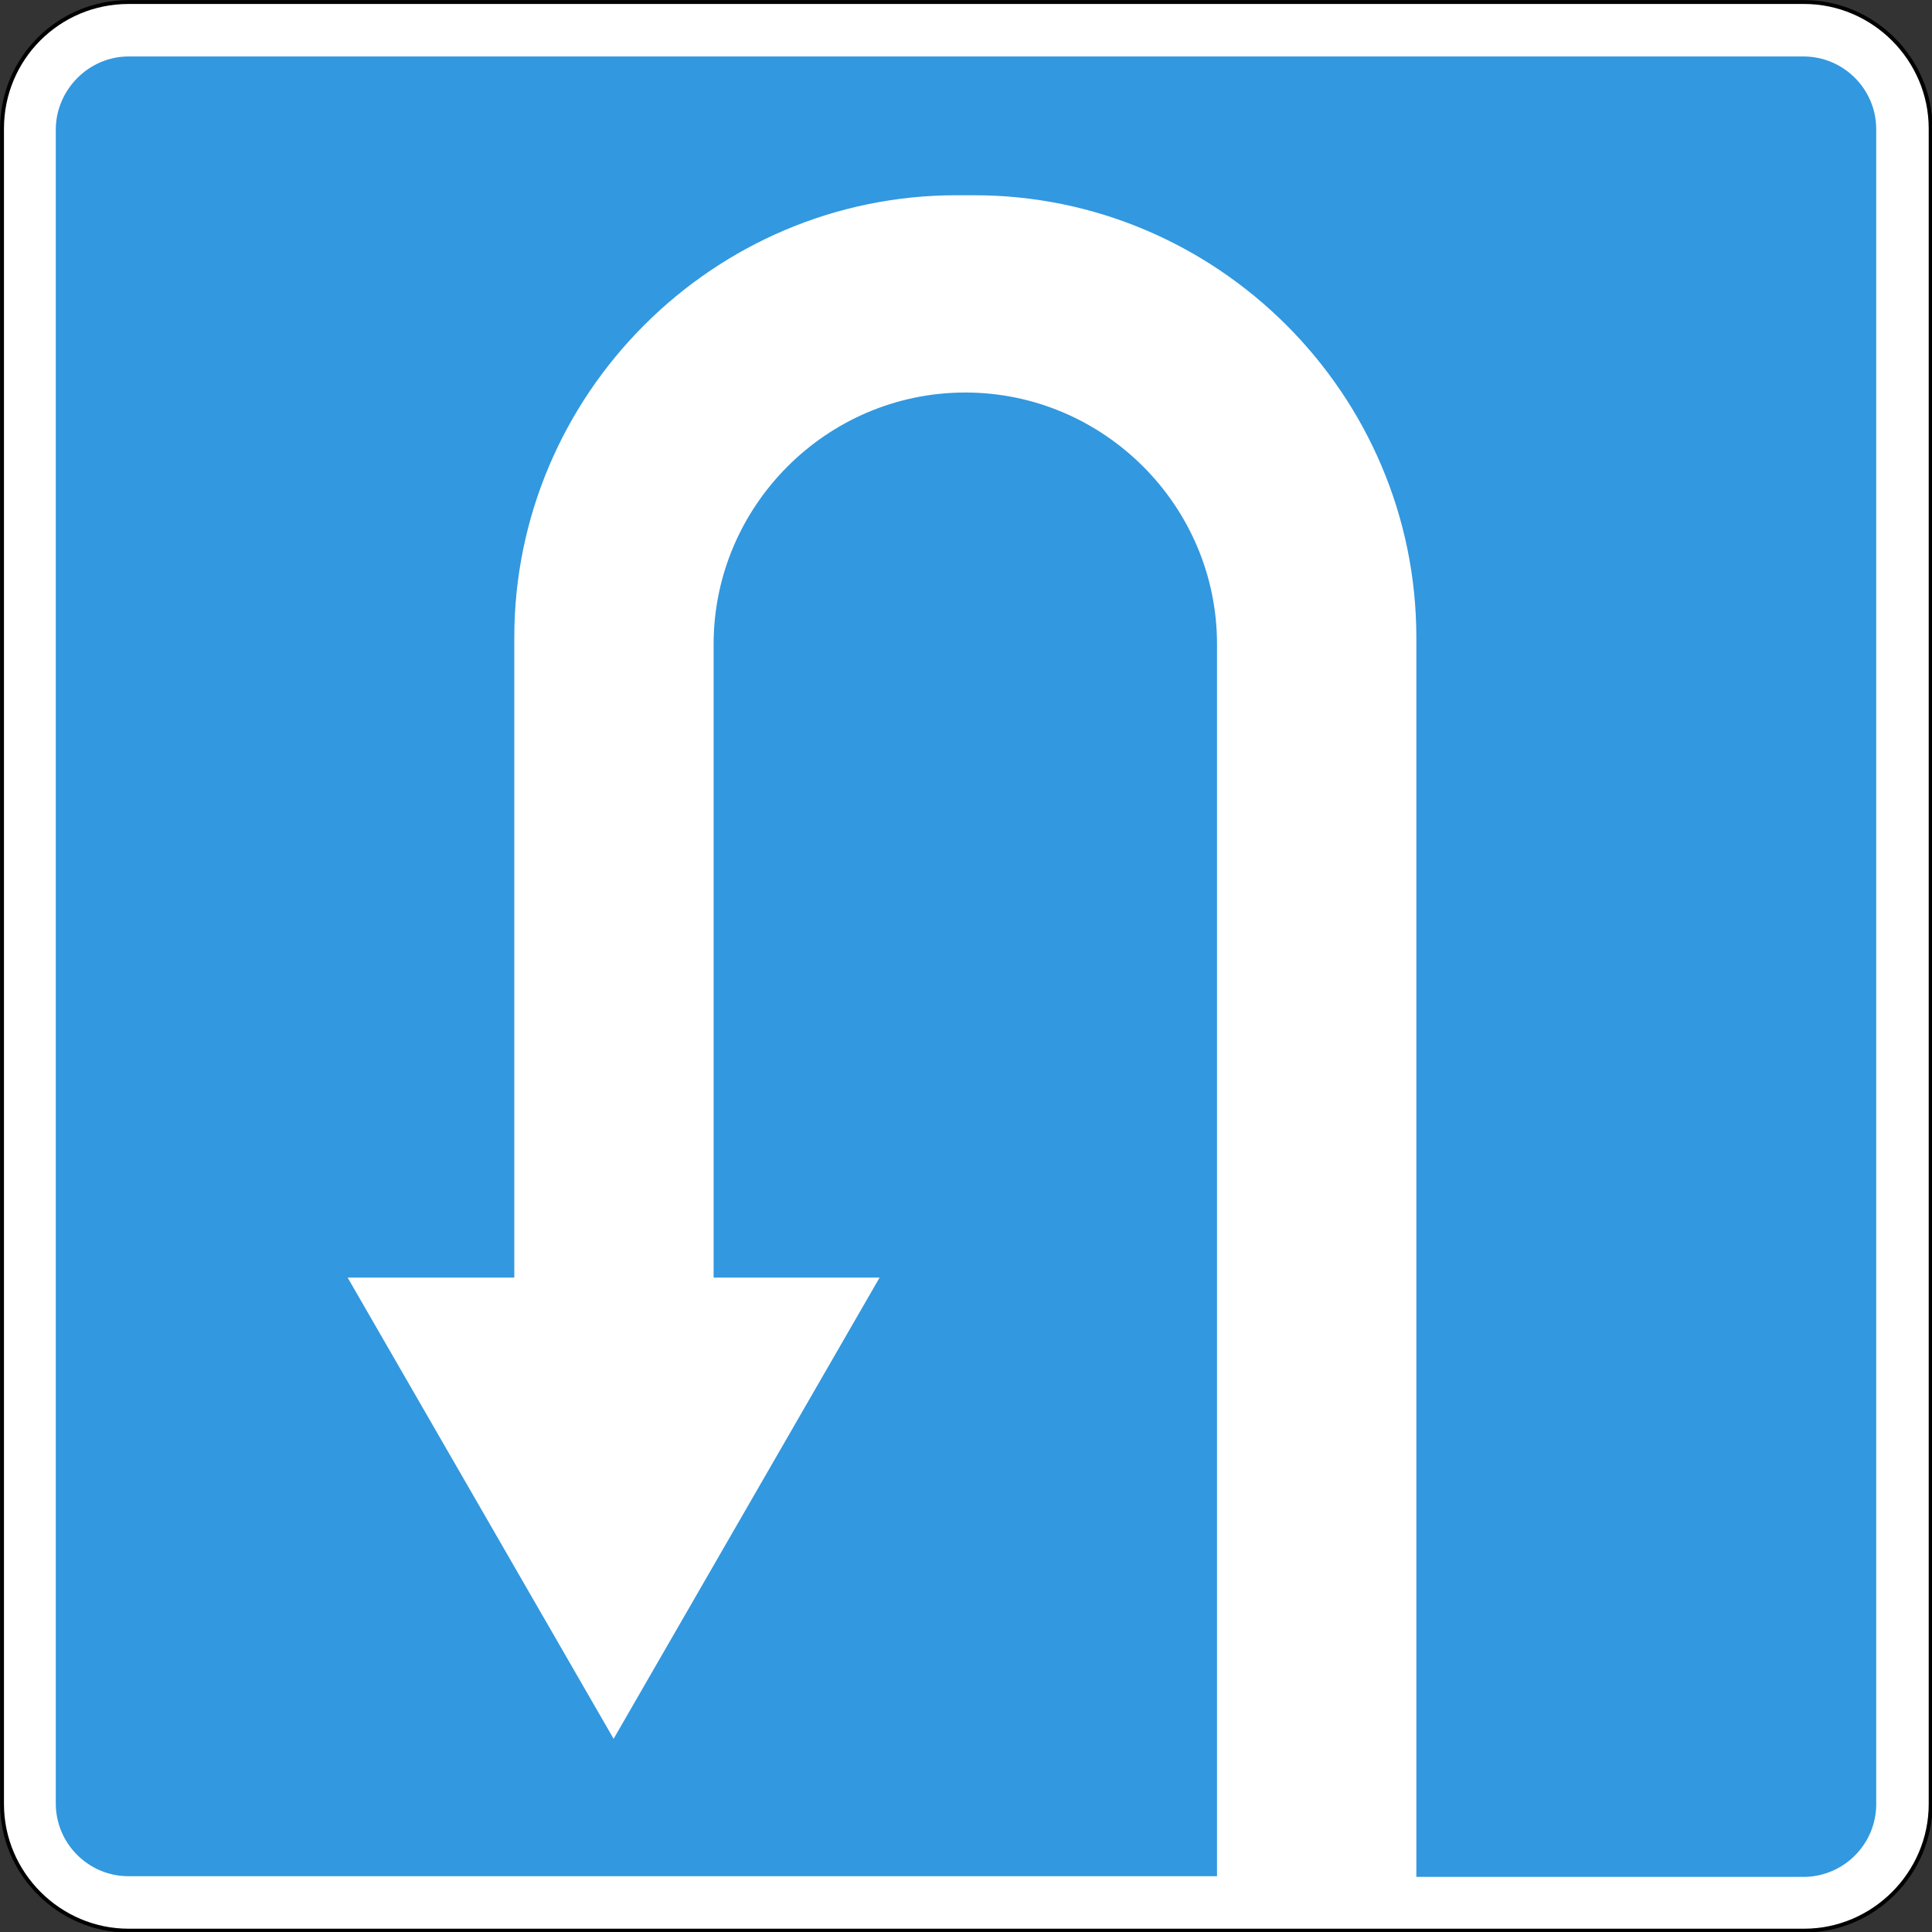 <?xml version="1.0" encoding="utf-8"?>
<svg version="1.1"
	 xmlns="http://www.w3.org/2000/svg"
	 x="0px" y="0px" viewBox="0 0 284 284" enable-background="new 0 0 284 284" xml:space="preserve">
<rect x="0" y="0" width="284" height="284" fill="#333333" stroke="none"/>
<g>
	
		<path fill-rule="evenodd" clip-rule="evenodd" fill="#FFFFFF" stroke="#000000" stroke-width="0.567" stroke-miterlimit="22.926" d="
		M18.9,0.3h246.3c10.2,0,18.6,8.4,18.6,18.6v246.3c0,10.2-8.4,18.6-18.6,18.6H18.9c-10.2,0-18.6-8.4-18.6-18.6V18.9
		C0.3,8.6,8.6,0.3,18.9,0.3L18.9,0.3z"/>
	<path fill-rule="evenodd" clip-rule="evenodd" fill="#3298DF" d="M18.9,8.3h246.2c5.9,0,10.7,4.8,10.7,10.7v246.2
		c0,5.9-4.8,10.7-10.7,10.7h-56.9V93.7c0-35.8-29.3-65-65-65h-2.6c-35.8,0-65,29.3-65,65v94.1H51.1l39.1,67.8l39.1-67.8h-24.4V97.8
		v-3.1c0-20.3,16.6-37,37-37c20.3,0,37,16.6,37,37v181.1H18.9c-5.9,0-10.7-4.8-10.7-10.7V18.9C8.3,13.1,13.1,8.3,18.9,8.3L18.9,8.3z
		"/>
</g>
</svg>
